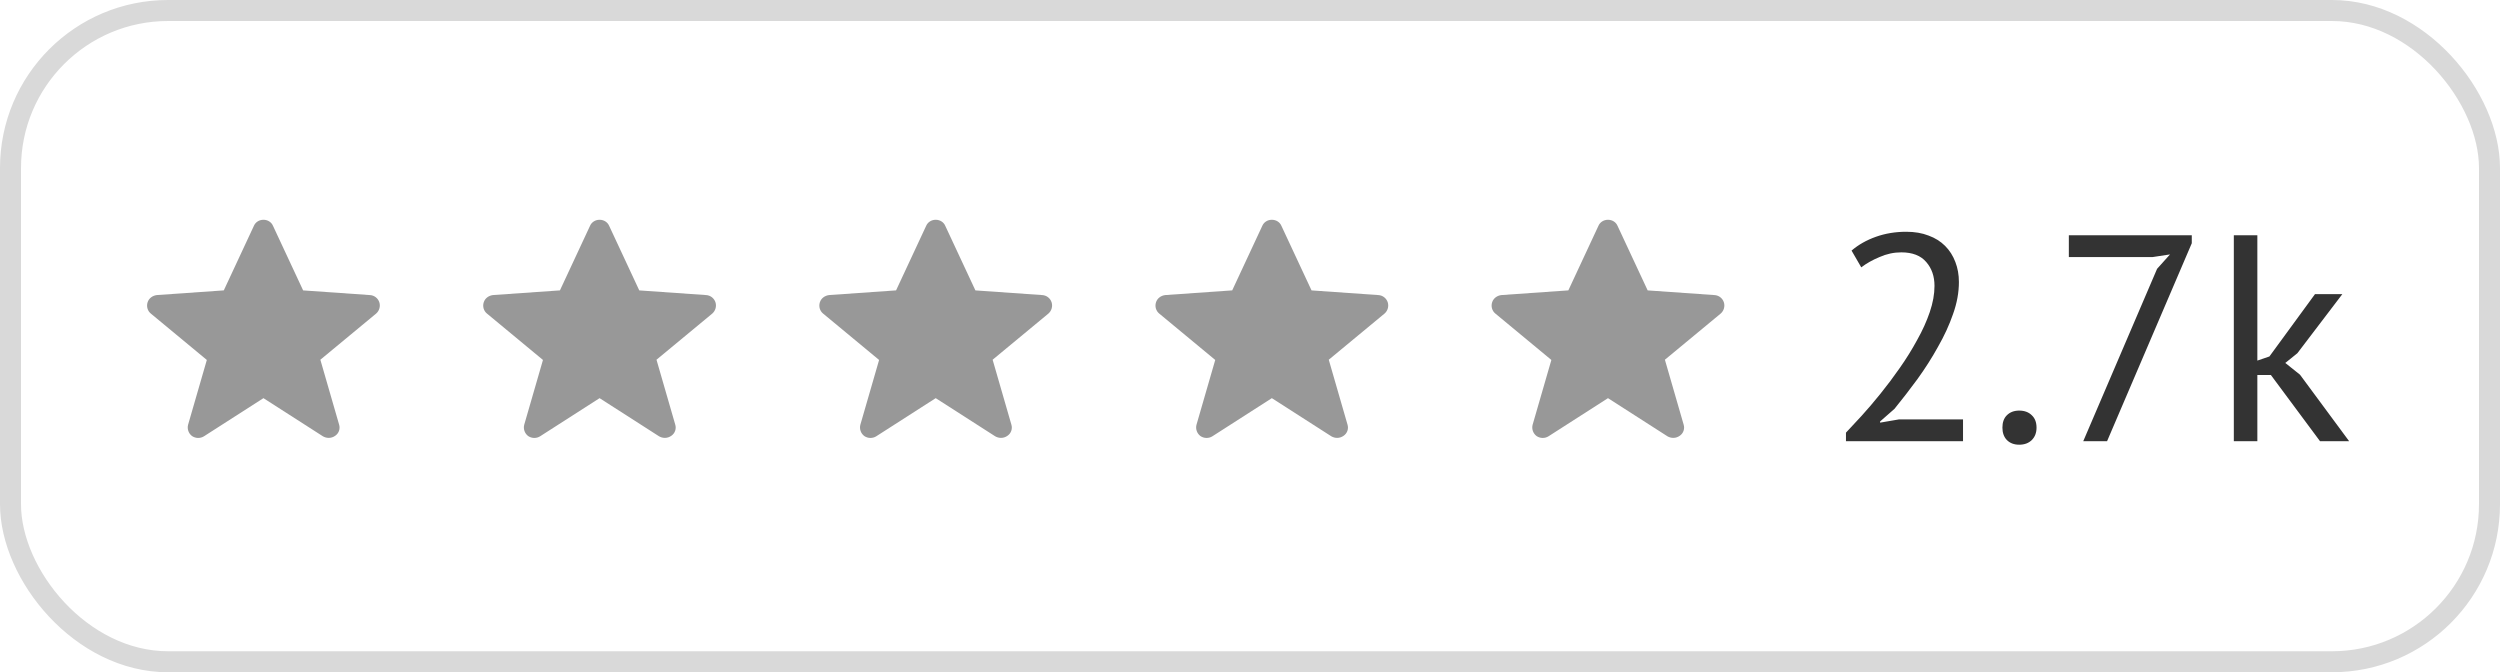 <svg width="119" height="32" viewBox="0 0 119 32" fill="none" xmlns="http://www.w3.org/2000/svg">
<rect x="0.5" y="0.5" width="118" height="31" rx="7.5" stroke="#D9D9D9"/>
<g clip-path="url(#clip0_17_75)">
<path d="M15.373 20.769L12.54 18.952L9.707 20.769C9.622 20.822 9.523 20.848 9.422 20.846C9.321 20.844 9.224 20.812 9.141 20.756C9.06 20.695 8.999 20.613 8.966 20.518C8.932 20.424 8.927 20.321 8.951 20.224L9.845 17.134L7.176 14.923C7.025 14.799 6.962 14.589 7.025 14.391C7.088 14.194 7.264 14.07 7.466 14.045L10.653 13.822L12.087 10.746C12.163 10.573 12.339 10.461 12.54 10.461C12.742 10.461 12.919 10.573 12.993 10.746L14.429 13.823L17.615 14.046C17.817 14.059 17.993 14.194 18.057 14.392C18.086 14.486 18.087 14.586 18.06 14.68C18.034 14.774 17.98 14.859 17.906 14.924L15.249 17.123L16.142 20.213C16.172 20.31 16.17 20.414 16.136 20.51C16.102 20.606 16.038 20.688 15.953 20.745C15.865 20.808 15.759 20.843 15.65 20.843C15.553 20.844 15.457 20.817 15.373 20.769Z" fill="#989898"/>
</g>
<g clip-path="url(#clip1_17_75)">
<path d="M31.373 20.769L28.54 18.952L25.707 20.769C25.622 20.822 25.523 20.848 25.422 20.846C25.322 20.844 25.224 20.812 25.141 20.756C25.06 20.695 25 20.613 24.966 20.518C24.932 20.424 24.927 20.321 24.951 20.224L25.845 17.134L23.176 14.923C23.025 14.799 22.962 14.589 23.025 14.391C23.088 14.194 23.264 14.07 23.466 14.045L26.653 13.822L28.087 10.746C28.163 10.573 28.339 10.461 28.54 10.461C28.741 10.461 28.919 10.573 28.994 10.746L30.429 13.823L33.615 14.046C33.817 14.059 33.993 14.194 34.057 14.392C34.086 14.486 34.087 14.586 34.06 14.68C34.033 14.774 33.98 14.859 33.906 14.924L31.249 17.123L32.142 20.213C32.172 20.31 32.17 20.414 32.136 20.51C32.102 20.606 32.038 20.688 31.953 20.745C31.865 20.808 31.759 20.843 31.65 20.843C31.553 20.844 31.457 20.817 31.373 20.769Z" fill="#989898"/>
</g>
<g clip-path="url(#clip2_17_75)">
<path d="M47.373 20.769L44.54 18.952L41.707 20.769C41.622 20.822 41.523 20.848 41.422 20.846C41.322 20.844 41.224 20.812 41.141 20.756C41.06 20.695 40.999 20.613 40.966 20.518C40.932 20.424 40.927 20.321 40.951 20.224L41.845 17.134L39.176 14.923C39.025 14.799 38.962 14.589 39.025 14.391C39.088 14.194 39.264 14.07 39.466 14.045L42.653 13.822L44.087 10.746C44.163 10.573 44.339 10.461 44.54 10.461C44.742 10.461 44.919 10.573 44.993 10.746L46.429 13.823L49.615 14.046C49.817 14.059 49.993 14.194 50.057 14.392C50.086 14.486 50.087 14.586 50.06 14.68C50.033 14.774 49.98 14.859 49.906 14.924L47.249 17.123L48.142 20.213C48.172 20.31 48.17 20.414 48.136 20.51C48.102 20.606 48.038 20.688 47.953 20.745C47.865 20.808 47.759 20.843 47.65 20.843C47.553 20.844 47.457 20.817 47.373 20.769Z" fill="#989898"/>
</g>
<g clip-path="url(#clip3_17_75)">
<path d="M63.373 20.769L60.54 18.952L57.707 20.769C57.622 20.822 57.523 20.848 57.422 20.846C57.322 20.844 57.224 20.812 57.141 20.756C57.06 20.695 56.999 20.613 56.966 20.518C56.932 20.424 56.927 20.321 56.951 20.224L57.845 17.134L55.176 14.923C55.025 14.799 54.962 14.589 55.025 14.391C55.088 14.194 55.264 14.07 55.466 14.045L58.653 13.822L60.087 10.746C60.163 10.573 60.339 10.461 60.54 10.461C60.742 10.461 60.919 10.573 60.993 10.746L62.429 13.823L65.615 14.046C65.817 14.059 65.993 14.194 66.057 14.392C66.086 14.486 66.087 14.586 66.06 14.68C66.034 14.774 65.98 14.859 65.906 14.924L63.249 17.123L64.142 20.213C64.172 20.31 64.17 20.414 64.136 20.51C64.102 20.606 64.038 20.688 63.953 20.745C63.865 20.808 63.759 20.843 63.65 20.843C63.553 20.844 63.457 20.817 63.373 20.769Z" fill="#989898"/>
</g>
<g clip-path="url(#clip4_17_75)">
<path d="M79.373 20.769L76.54 18.952L73.707 20.769C73.622 20.822 73.523 20.848 73.422 20.846C73.322 20.844 73.224 20.812 73.141 20.756C73.06 20.695 72.999 20.613 72.966 20.518C72.932 20.424 72.927 20.321 72.951 20.224L73.845 17.134L71.176 14.923C71.025 14.799 70.962 14.589 71.025 14.391C71.088 14.194 71.264 14.07 71.466 14.045L74.653 13.822L76.087 10.746C76.163 10.573 76.339 10.461 76.54 10.461C76.742 10.461 76.919 10.573 76.993 10.746L78.429 13.823L81.615 14.046C81.817 14.059 81.993 14.194 82.057 14.392C82.086 14.486 82.087 14.586 82.06 14.68C82.034 14.774 81.98 14.859 81.906 14.924L79.249 17.123L80.142 20.213C80.172 20.31 80.17 20.414 80.136 20.51C80.102 20.606 80.038 20.688 79.953 20.745C79.865 20.808 79.759 20.843 79.65 20.843C79.553 20.844 79.457 20.817 79.373 20.769Z" fill="#989898"/>
</g>
<path d="M93.244 13.426C93.244 13.921 93.151 14.429 92.964 14.952C92.787 15.465 92.549 15.983 92.25 16.506C91.961 17.029 91.634 17.542 91.27 18.046C90.906 18.541 90.542 19.012 90.178 19.46L89.492 20.062V20.118L90.388 19.964H93.44V21H87.868V20.594C88.073 20.379 88.321 20.113 88.61 19.796C88.899 19.479 89.198 19.129 89.506 18.746C89.823 18.354 90.131 17.943 90.43 17.514C90.738 17.075 91.013 16.632 91.256 16.184C91.508 15.736 91.709 15.293 91.858 14.854C92.007 14.415 92.082 14 92.082 13.608C92.082 13.151 91.951 12.773 91.69 12.474C91.429 12.166 91.032 12.012 90.5 12.012C90.145 12.012 89.8 12.087 89.464 12.236C89.128 12.376 88.839 12.539 88.596 12.726L88.134 11.928C88.461 11.648 88.848 11.429 89.296 11.27C89.744 11.111 90.225 11.032 90.738 11.032C91.139 11.032 91.494 11.093 91.802 11.214C92.11 11.326 92.371 11.489 92.586 11.704C92.801 11.919 92.964 12.175 93.076 12.474C93.188 12.763 93.244 13.081 93.244 13.426ZM95.315 20.356C95.315 20.104 95.385 19.908 95.525 19.768C95.674 19.619 95.87 19.544 96.113 19.544C96.365 19.544 96.566 19.619 96.715 19.768C96.864 19.908 96.939 20.104 96.939 20.356C96.939 20.599 96.864 20.795 96.715 20.944C96.566 21.093 96.365 21.168 96.113 21.168C95.87 21.168 95.674 21.093 95.525 20.944C95.385 20.795 95.315 20.599 95.315 20.356ZM99.163 21L102.677 12.796L103.293 12.11L102.467 12.236H98.477V11.2H104.329V11.578L100.297 21H99.163ZM108.094 17.85H107.45V21H106.33V11.2H107.45V17.164L108.024 16.968L110.194 14H111.496L109.354 16.814L108.78 17.276L109.48 17.836L111.818 21H110.432L108.094 17.85Z" fill="#333333"/>
<defs>
<clipPath id="clip0_17_75">
<rect width="12" height="11.077" fill="white" transform="translate(7 10.461)"/>
</clipPath>
<clipPath id="clip1_17_75">
<rect width="12" height="11.077" fill="white" transform="translate(23 10.461)"/>
</clipPath>
<clipPath id="clip2_17_75">
<rect width="12" height="11.077" fill="white" transform="translate(39 10.461)"/>
</clipPath>
<clipPath id="clip3_17_75">
<rect width="12" height="11.077" fill="white" transform="translate(55 10.461)"/>
</clipPath>
<clipPath id="clip4_17_75">
<rect width="12" height="11.077" fill="white" transform="translate(71 10.461)"/>
</clipPath>
</defs>
</svg>

